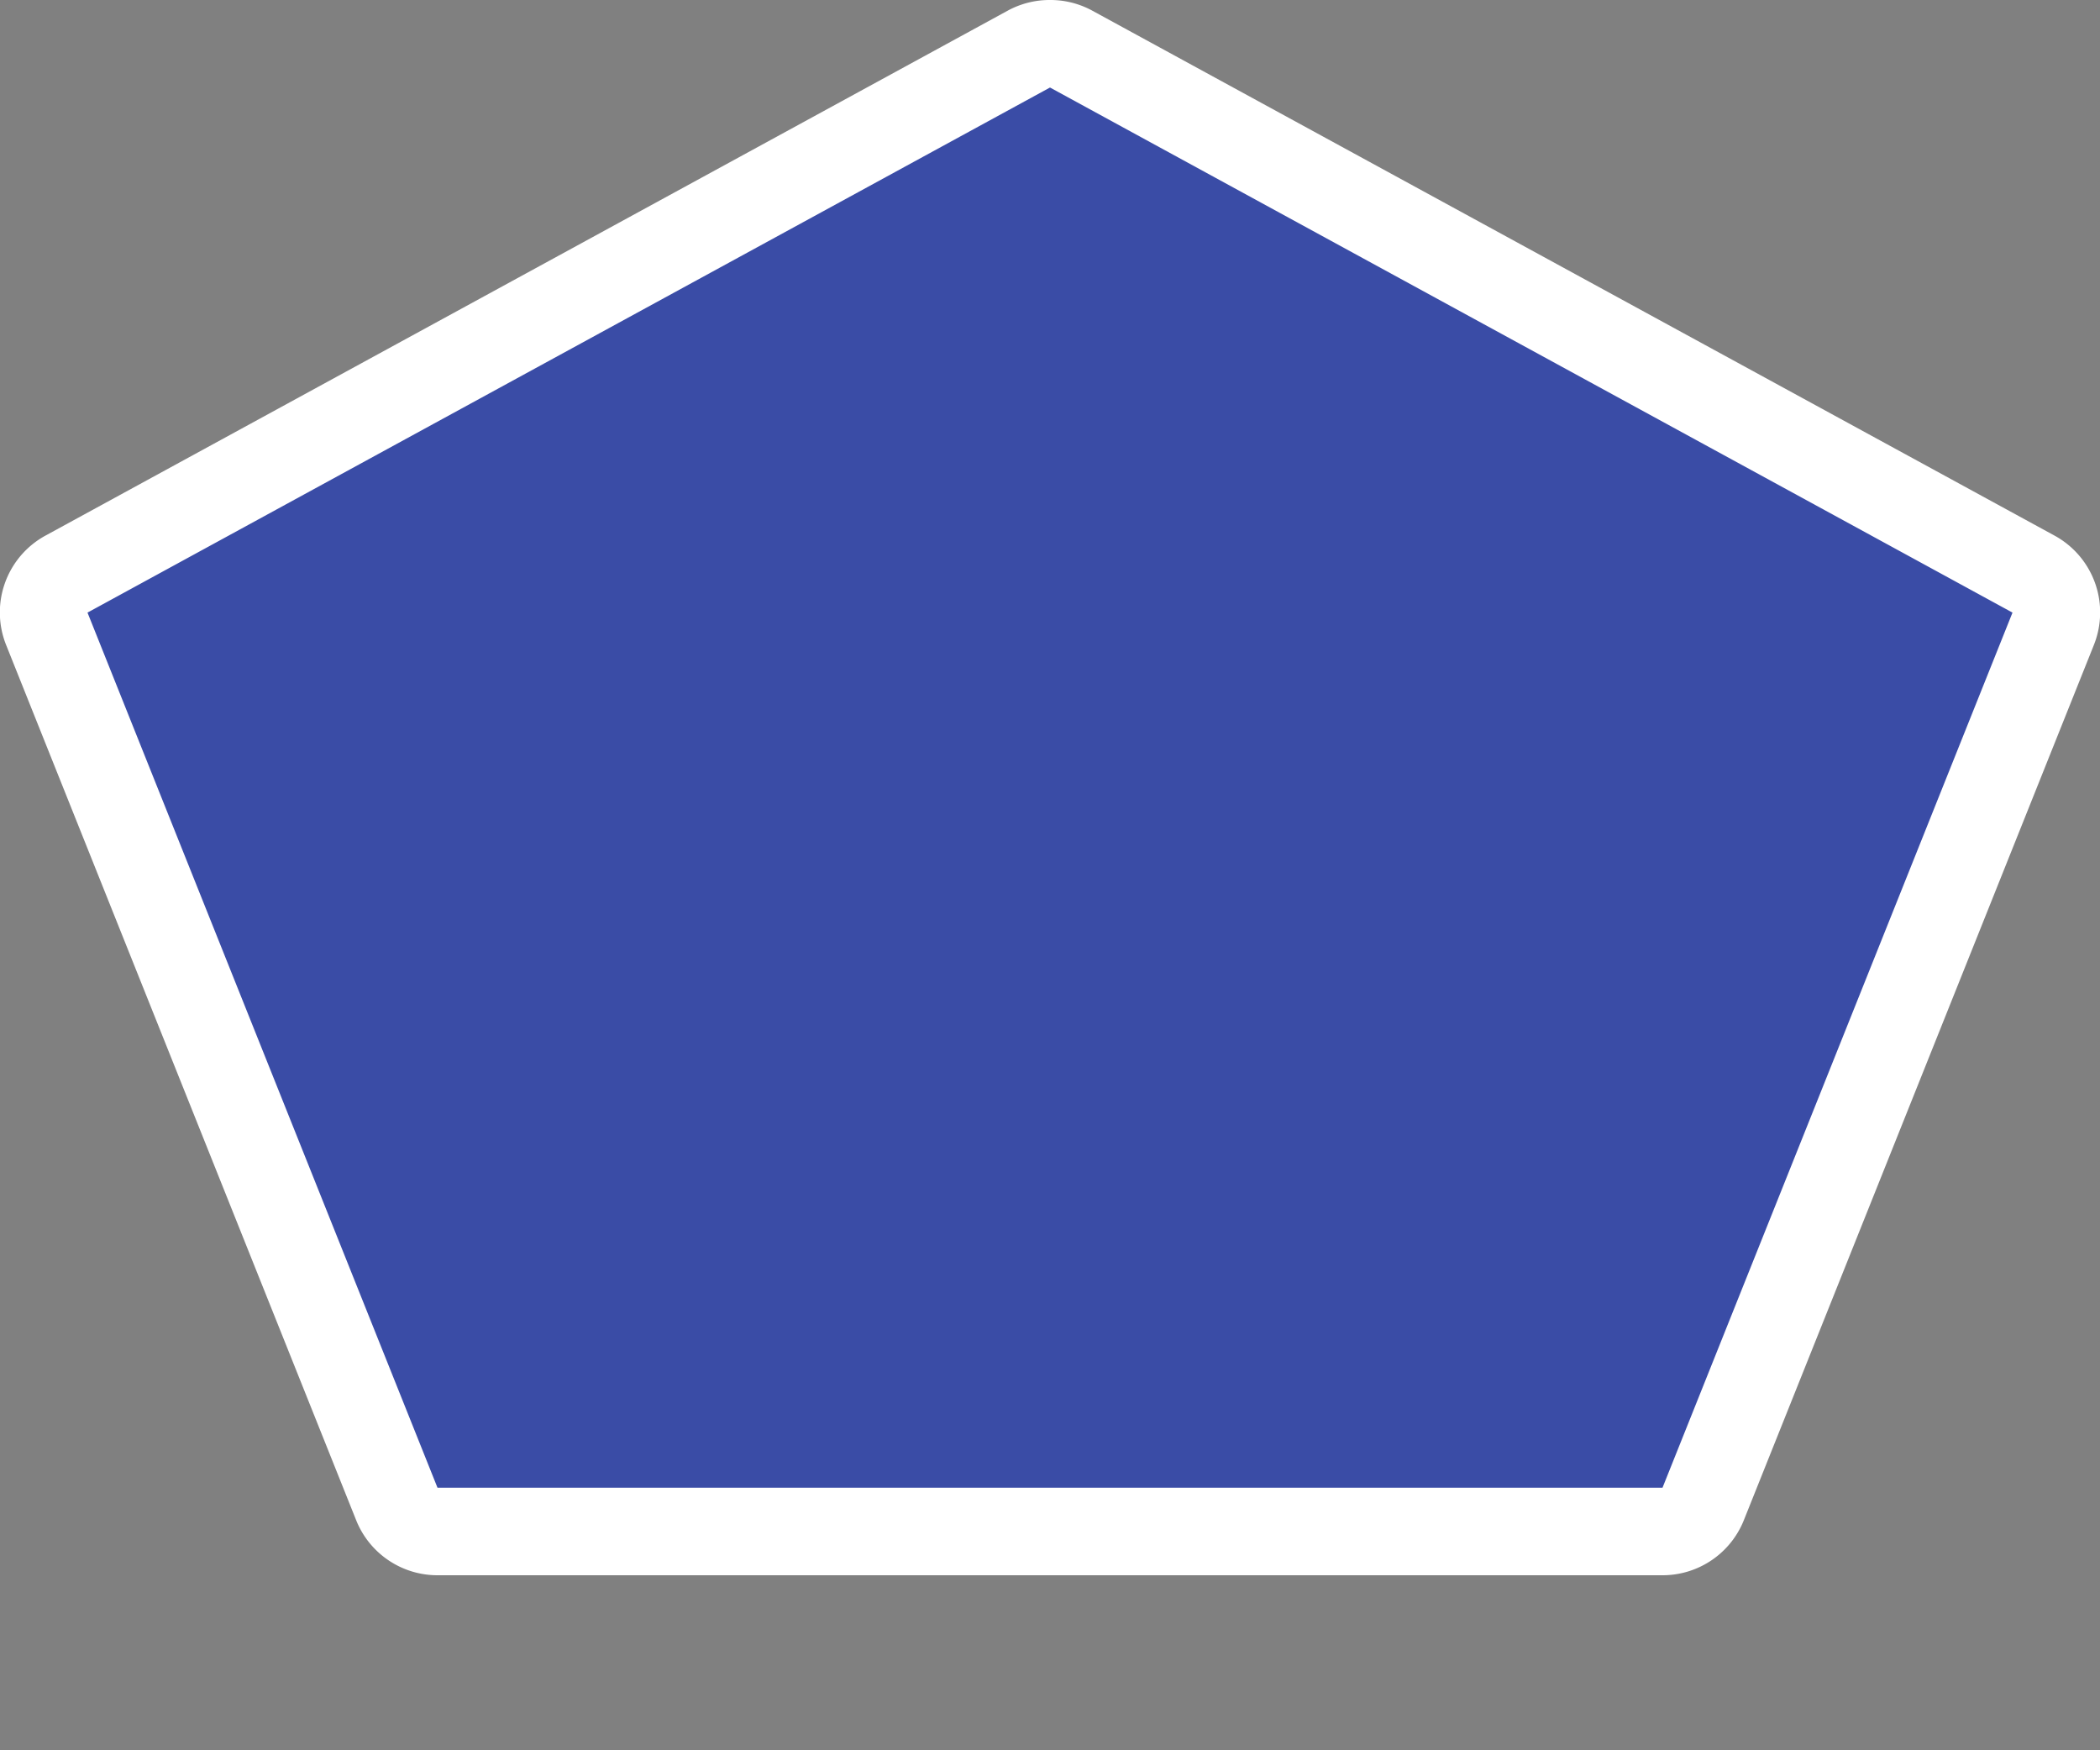 <svg xmlns="http://www.w3.org/2000/svg" width="24" height="20" viewBox="0 0 24 20">
  <rect x="0" y="0" width="24" height="20" fill="#808080" stroke="none"/>
  <title>
    za-national-3
  </title>
  <g>
    <path fill="#3a4ca6" d="M5,17.5a.49.49,0,0,1-.46-.31l-4-10a.5.5,0,0,1,.22-.63l11-6a.51.51,0,0,1,.48,0l11,6a.5.5,0,0,1,.22.63l-4,10a.49.49,0,0,1-.46.31Z"/>
    <path fill="#fff" d="M12,1,23,7,19,17H5L1,7,12,1m0-1a1,1,0,0,0-.48.12l-11,6A1,1,0,0,0,.07,7.37l4,10A1,1,0,0,0,5,18H19a1,1,0,0,0,.93-.63l4-10a1,1,0,0,0-.45-1.25l-11-6A1,1,0,0,0,12,0Z"/>
  </g>
  <path fill="none" d="M0,0H24V20H0z"/>
</svg>
